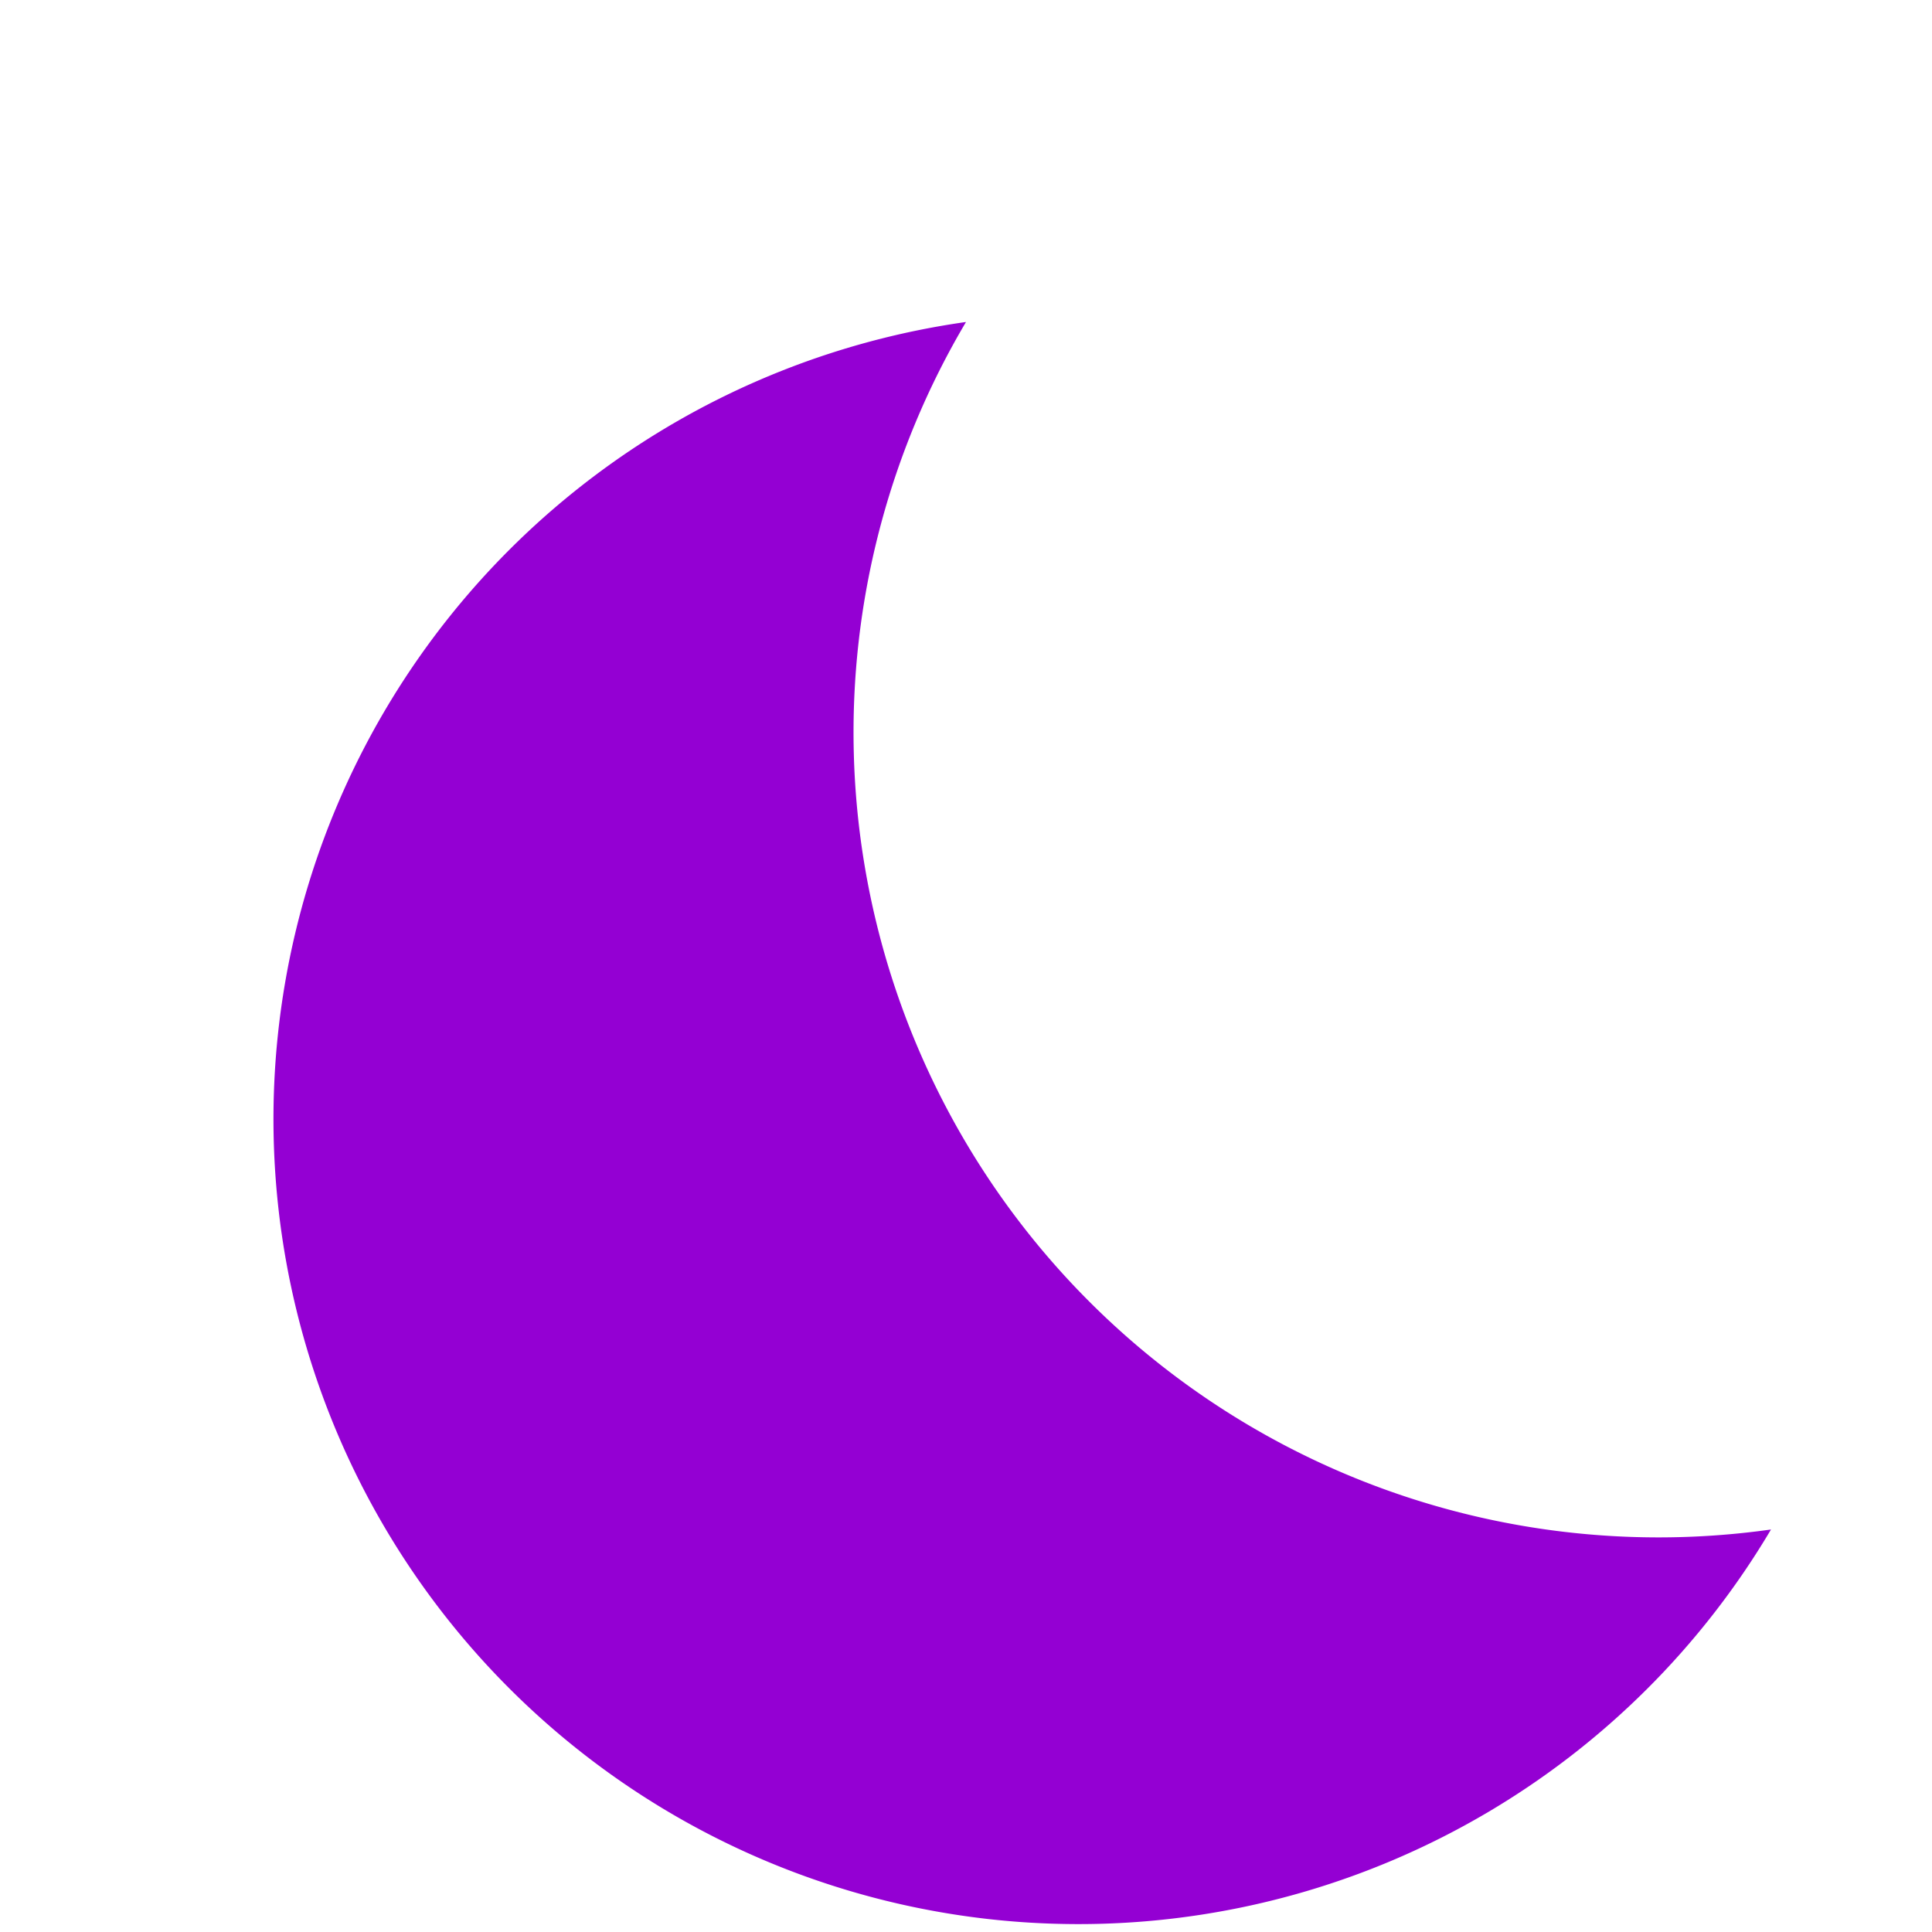 <svg xmlns="http://www.w3.org/2000/svg"
     width="100" height="100"
     viewBox="0 -20 100 120">
  <title>
    moon
  </title>
  <path fill='darkViolet' d="M 50 0
           A 50,50 0 1,0 100,75
           A 50,50 0 0,1 50,0" />
</svg>